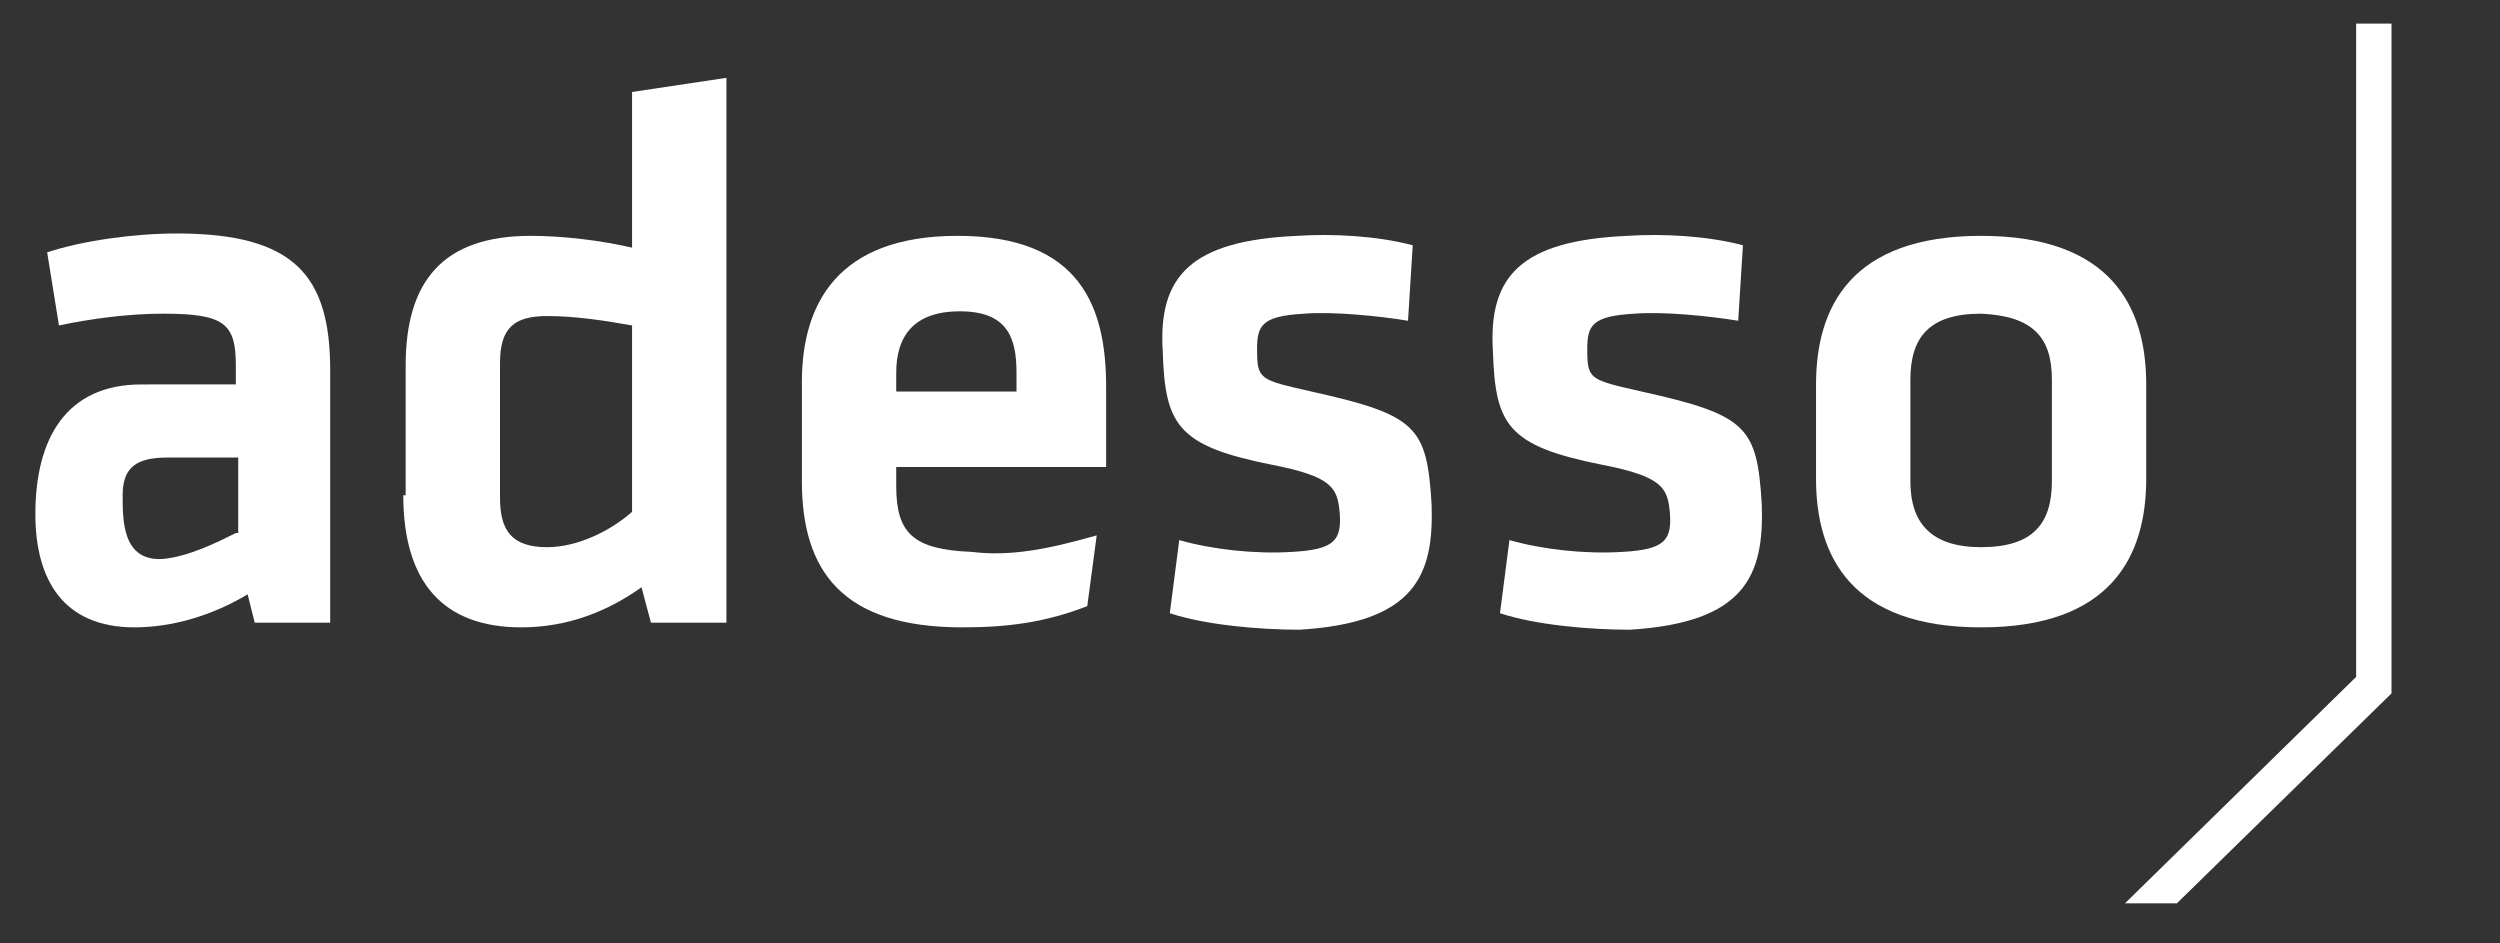 <svg xmlns="http://www.w3.org/2000/svg" xmlns:xlink="http://www.w3.org/1999/xlink" id="Ebene_1" x="0" y="0" version="1.1" viewBox="0 0 106 40" xml:space="preserve" style="enable-background:new 0 0 106 40"><rect x="0" y="0" width="106" height="40" fill="#333333" stroke="none"/><style type="text/css">.st0{fill:#fff}</style><path d="M10,22.6c-0.8,0.4-2,1-3.1,1.1c-1.7,0.1-1.7-1.6-1.7-2.7c0-1.2,0.6-1.6,1.9-1.6h3v3.2H10z M14,15.7	c0-4-1.5-5.8-6.5-5.8c-1.8,0-4,0.3-5.5,0.8l0.5,3.1c1.4-0.3,3-0.5,4.4-0.5c2.6,0,3.1,0.4,3.1,2.2v0.8H6c-3.2,0-4.5,2.3-4.5,5.5	c0,2.8,1.2,4.8,4.2,4.8c1.6,0,3.3-0.5,4.8-1.4l0.3,1.2H14V15.7z" class="st0"/><path d="M26.8,21.7c-0.9,0.8-2.3,1.5-3.6,1.5c-1.5,0-2-0.7-2-2.1v-5.7c0-1.5,0.6-2,2-2c1.2,0,2.5,0.2,3.6,0.4V21.7z M17.1,21c0,3.7,1.7,5.6,5,5.6c2,0,3.7-0.7,5.1-1.7l0.4,1.5h3.2V3.3l-4,0.6v6.6c-1.3-0.3-2.9-0.5-4.3-0.5c-3.7,0-5.3,1.9-5.3,5.5V21	H17.1z" class="st0"/><path d="M87,16.1v4.3c0,1.8-0.8,2.8-3,2.8c-2.1,0-3-1-3-2.8v-4.3c0-1.8,0.8-2.8,3-2.8C86.2,13.4,87,14.3,87,16.1 M91,20.3v-4c0-3.3-1.5-6.3-7-6.3s-7,3-7,6.3v4c0,3.3,1.5,6.3,7,6.3C89.5,26.6,91,23.6,91,20.3" class="st0"/><path d="M60.7,21.4c-0.2-3.3-0.6-3.8-5.1-4.8c-2.2-0.5-2.3-0.5-2.3-1.8c0-1,0.2-1.4,2-1.5c1.2-0.1,3.2,0.1,4.4,0.3	l0.2-3.2C58.4,10,56.5,9.9,55,10c-4.5,0.2-5.9,1.7-5.7,4.9c0.1,3.1,0.6,4,4.6,4.8c2.6,0.5,2.8,1,2.9,2c0.1,1.2-0.2,1.6-2,1.7	c-1.6,0.1-3.4-0.1-4.8-0.5L49.6,26c1.5,0.5,3.8,0.7,5.5,0.7C60,26.4,60.8,24.4,60.7,21.4" class="st0"/><path d="M74.7,21.4c-0.2-3.3-0.6-3.8-5.1-4.8c-2.2-0.5-2.3-0.5-2.3-1.8c0-1,0.2-1.4,2-1.5c1.2-0.1,3.2,0.1,4.4,0.3	l0.2-3.2C72.4,10,70.5,9.9,69,10c-4.5,0.2-5.9,1.7-5.7,4.9c0.1,3.1,0.6,4,4.6,4.8c2.6,0.5,2.8,1,2.9,2c0.1,1.2-0.2,1.6-2,1.7	c-1.6,0.1-3.4-0.1-4.8-0.5L63.6,26c1.5,0.5,3.8,0.7,5.5,0.7C74,26.4,74.8,24.4,74.7,21.4" class="st0"/><path d="M38,15.8c0-1.5,0.7-2.6,2.7-2.6s2.4,1.1,2.4,2.6v0.8H38V15.8z M38,20.6v-0.8h8.9v-3.4c0-3.4-1.1-6.4-6.3-6.4	c-5.1,0-6.6,2.9-6.6,6.2v4.2c0,3.8,1.7,6.2,6.8,6.2c1.9,0,3.5-0.2,5.3-0.9l0.4-3c-2.1,0.6-3.7,0.9-5.3,0.7	C38.7,23.3,38,22.6,38,20.6" class="st0"/><polygon points="99.9 1 99.9 28.7 90.1 38.3 92.3 38.3 101.4 29.4 101.4 1" class="st0"/></svg>